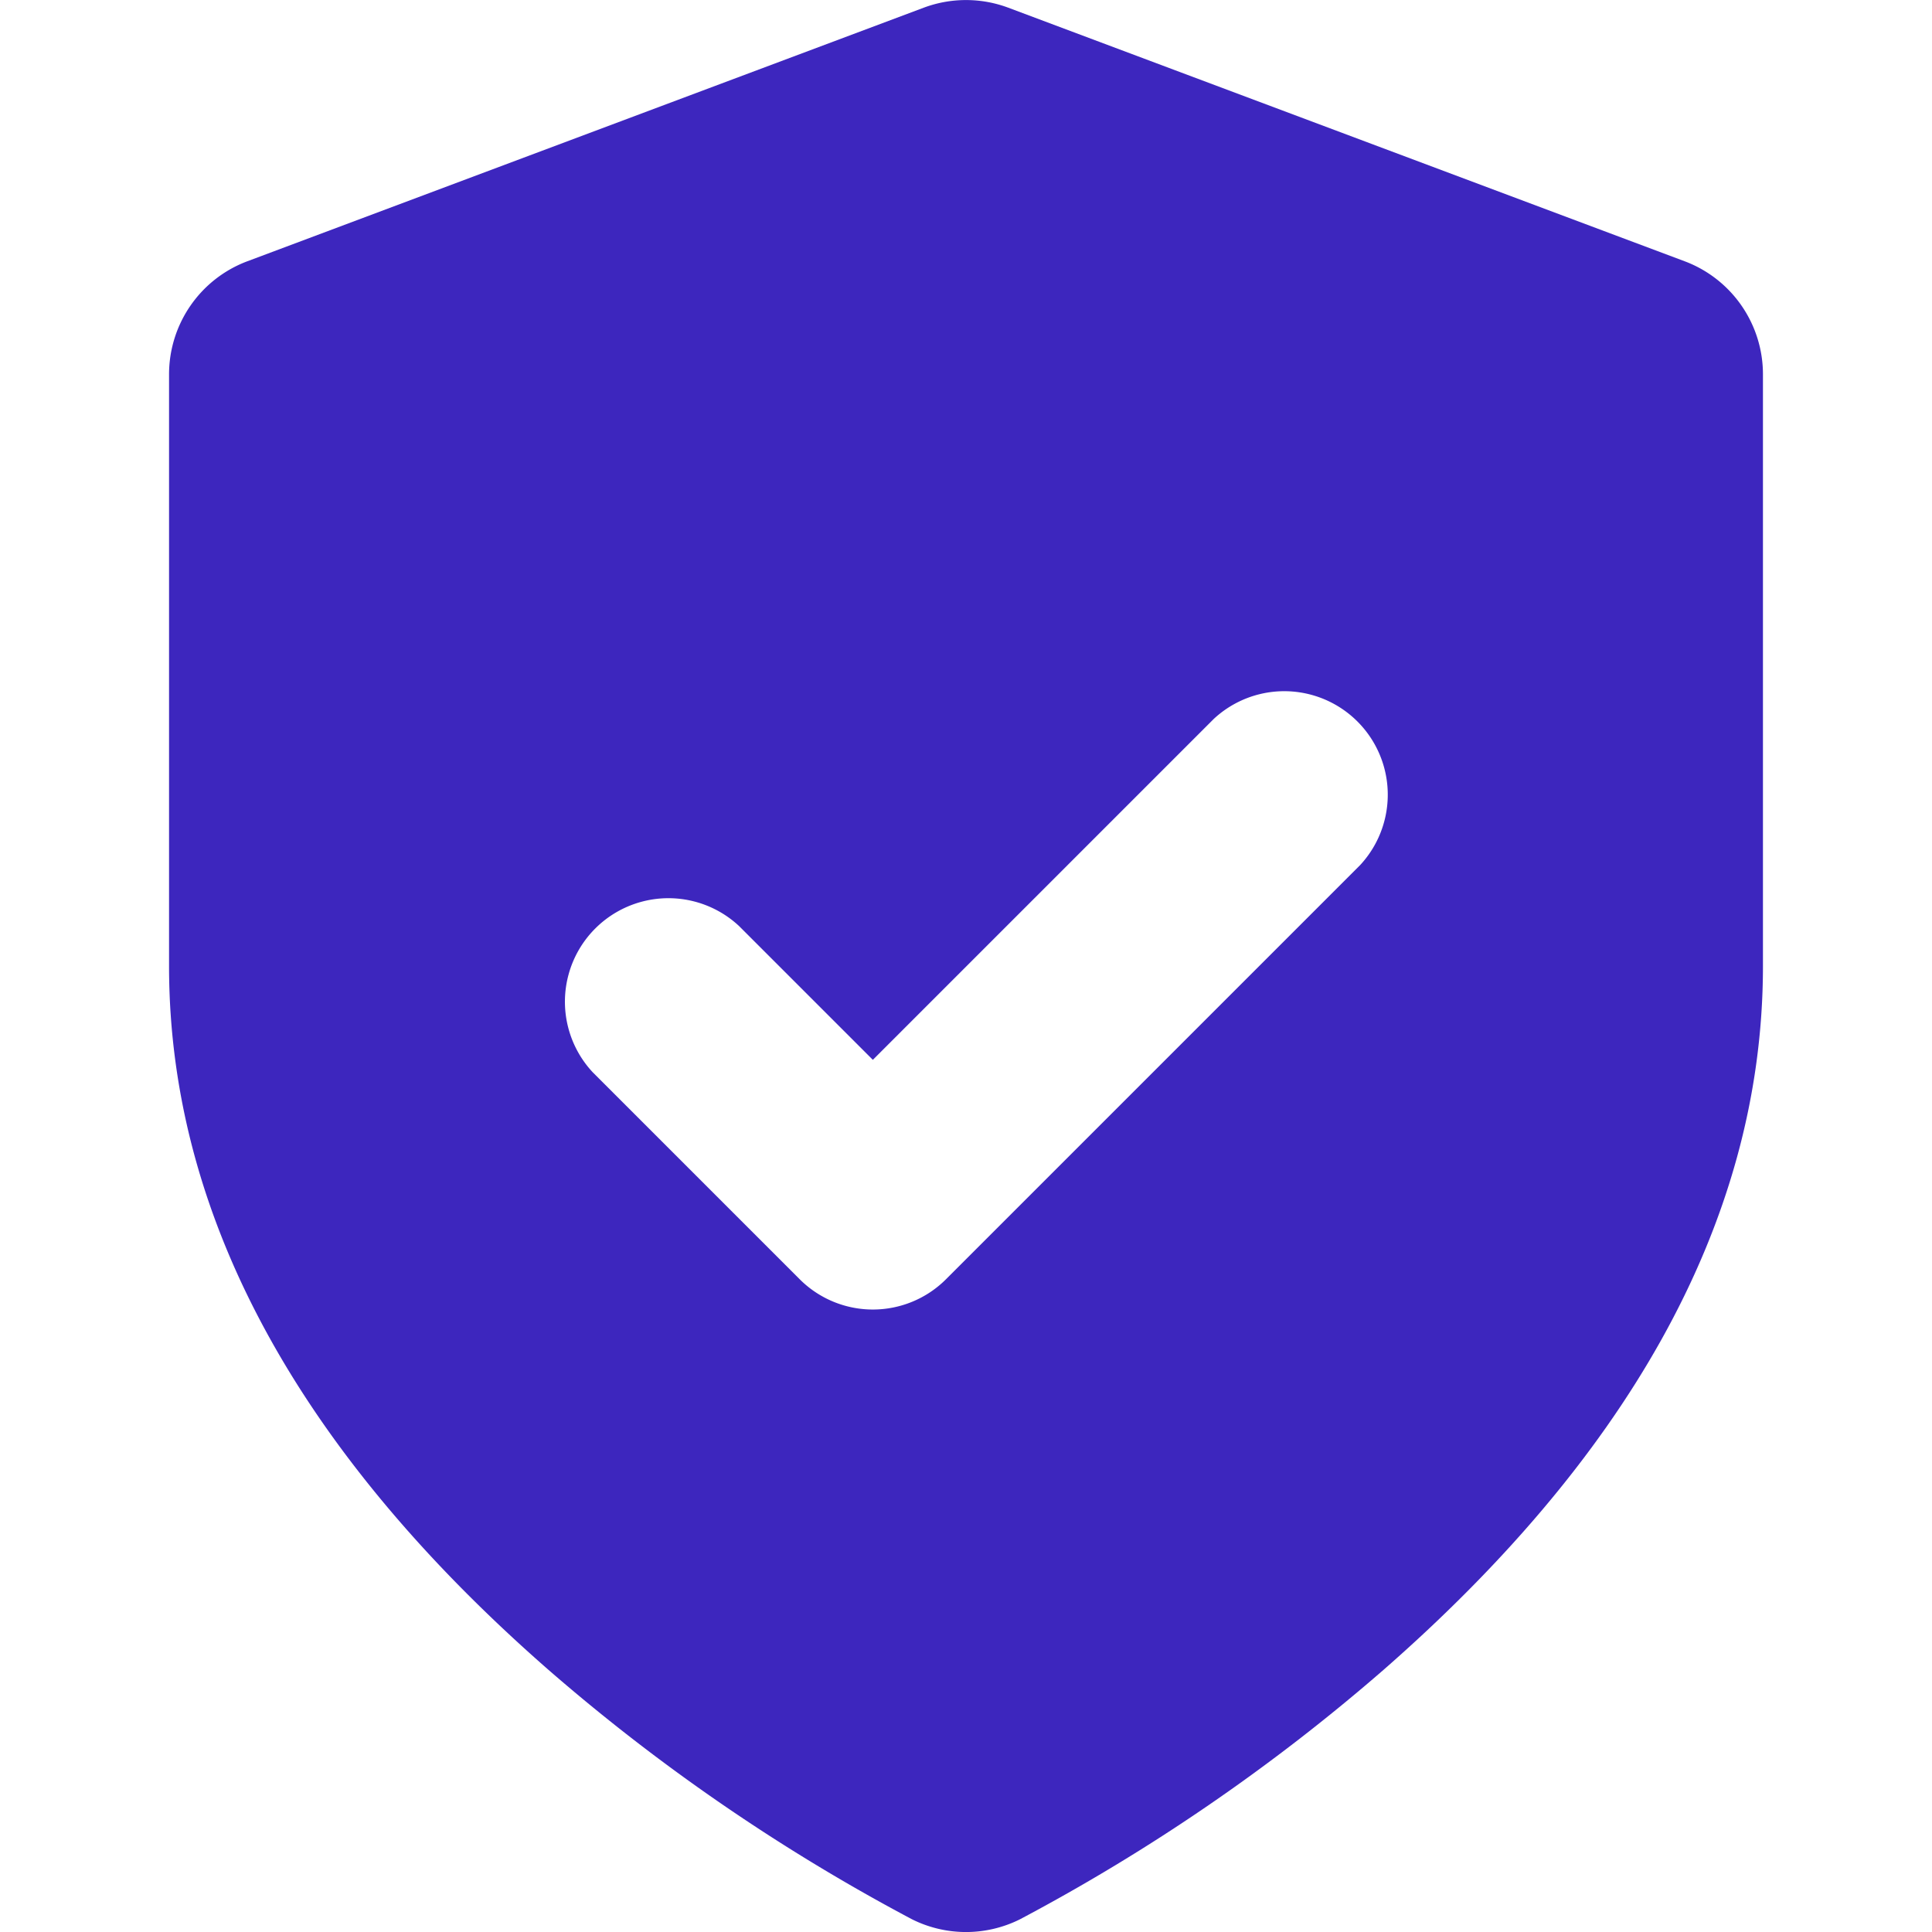 <svg xmlns="http://www.w3.org/2000/svg" width="14" height="14" viewBox="0 0 14 14">
    <path fill="#3d26be" fill-rule="evenodd" d="M7.391 13.908a.875.875 0 0 1-.782 0A14.019 14.019 0 0 1 3.974 12.1C2.27 10.61 1.225 8.91 1.225 7V2.713c0-.365.226-.692.568-.82l4.9-1.837a.875.875 0 0 1 .614 0l4.9 1.837a.875.875 0 0 1 .568.82V7c0 1.91-1.046 3.61-2.749 5.1a14.019 14.019 0 0 1-2.635 1.808zM5.355 6.71a.75.75 0 0 0-1.06 1.06l1.5 1.5a.75.75 0 0 0 1.06 0l3-3a.75.75 0 0 0-1.06-1.06l-2.47 2.47-.97-.97z"/>
</svg>
